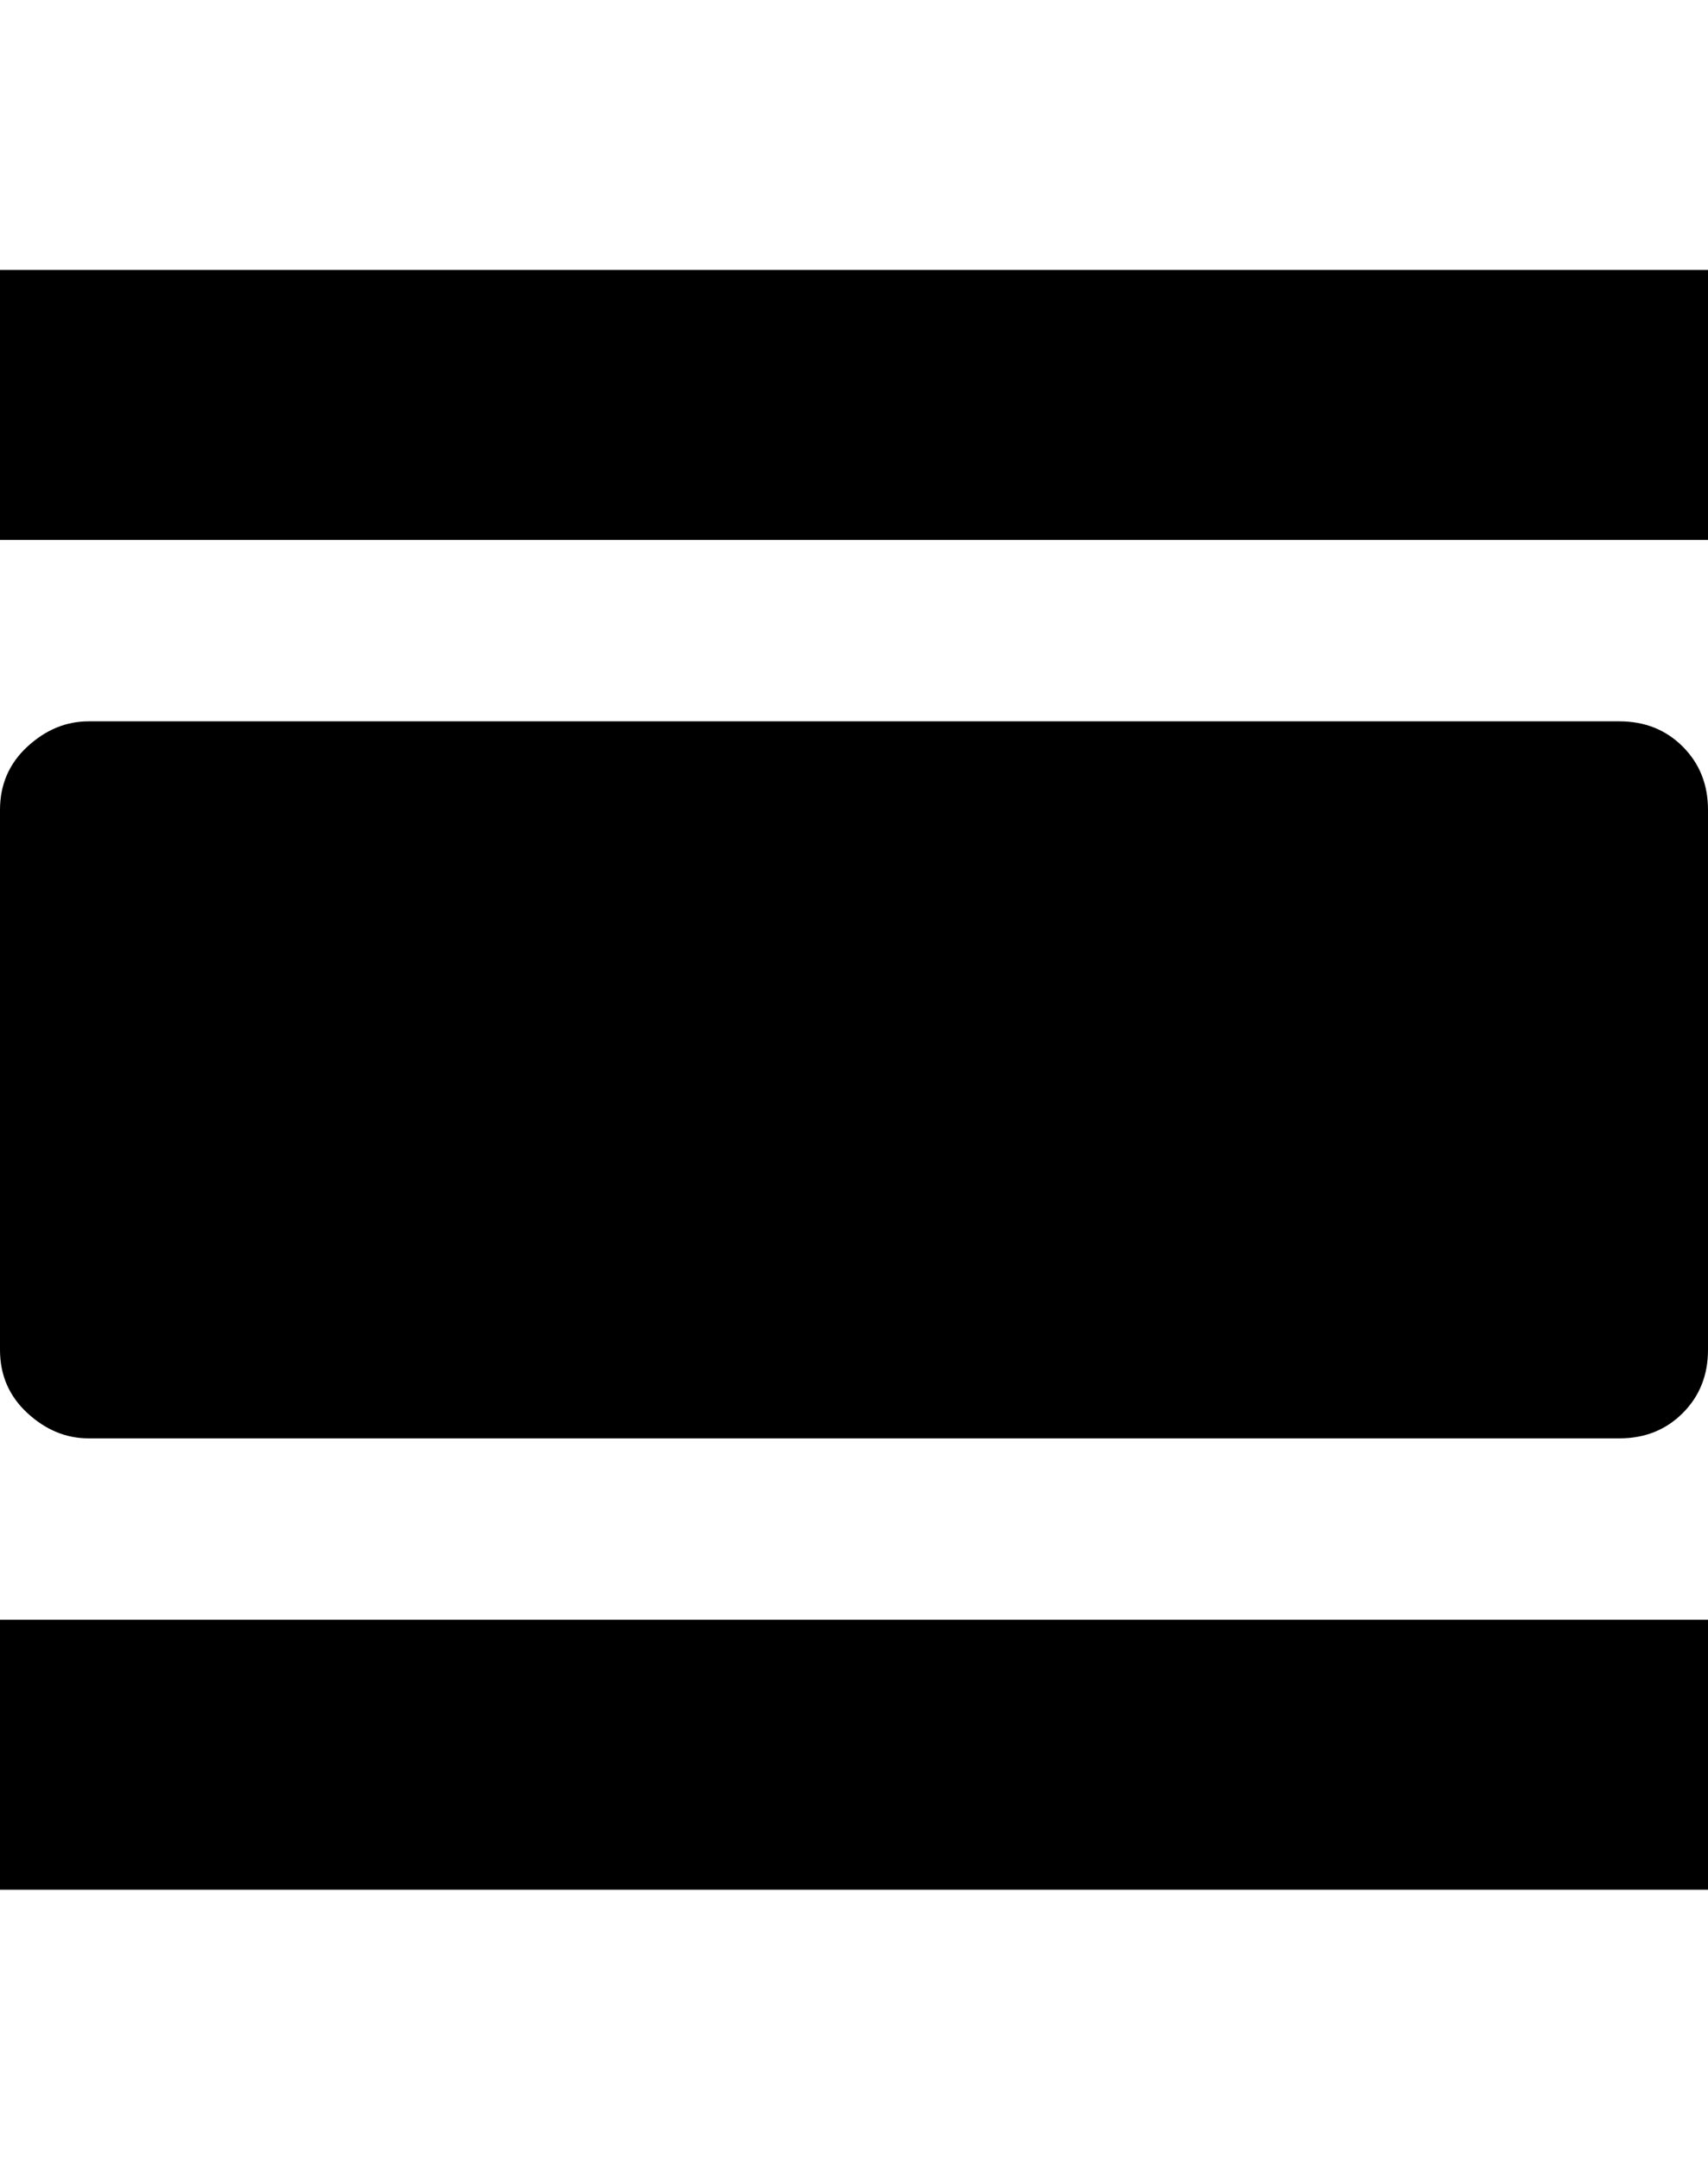 <svg height="1000" width="791.0" xmlns="http://www.w3.org/2000/svg"><path d="m0 875v-125h791v125h-791z m750-541q17.6 0 29.3 11.7t11.7 29.3v250q0 17.6-11.7 29.3t-29.3 11.7h-709q-15.6 0-28.3-11.7t-12.7-29.3v-250q0-17.6 12.7-29.3t28.3-11.7h709z m-750-209h791v125h-791v-125z" /></svg>